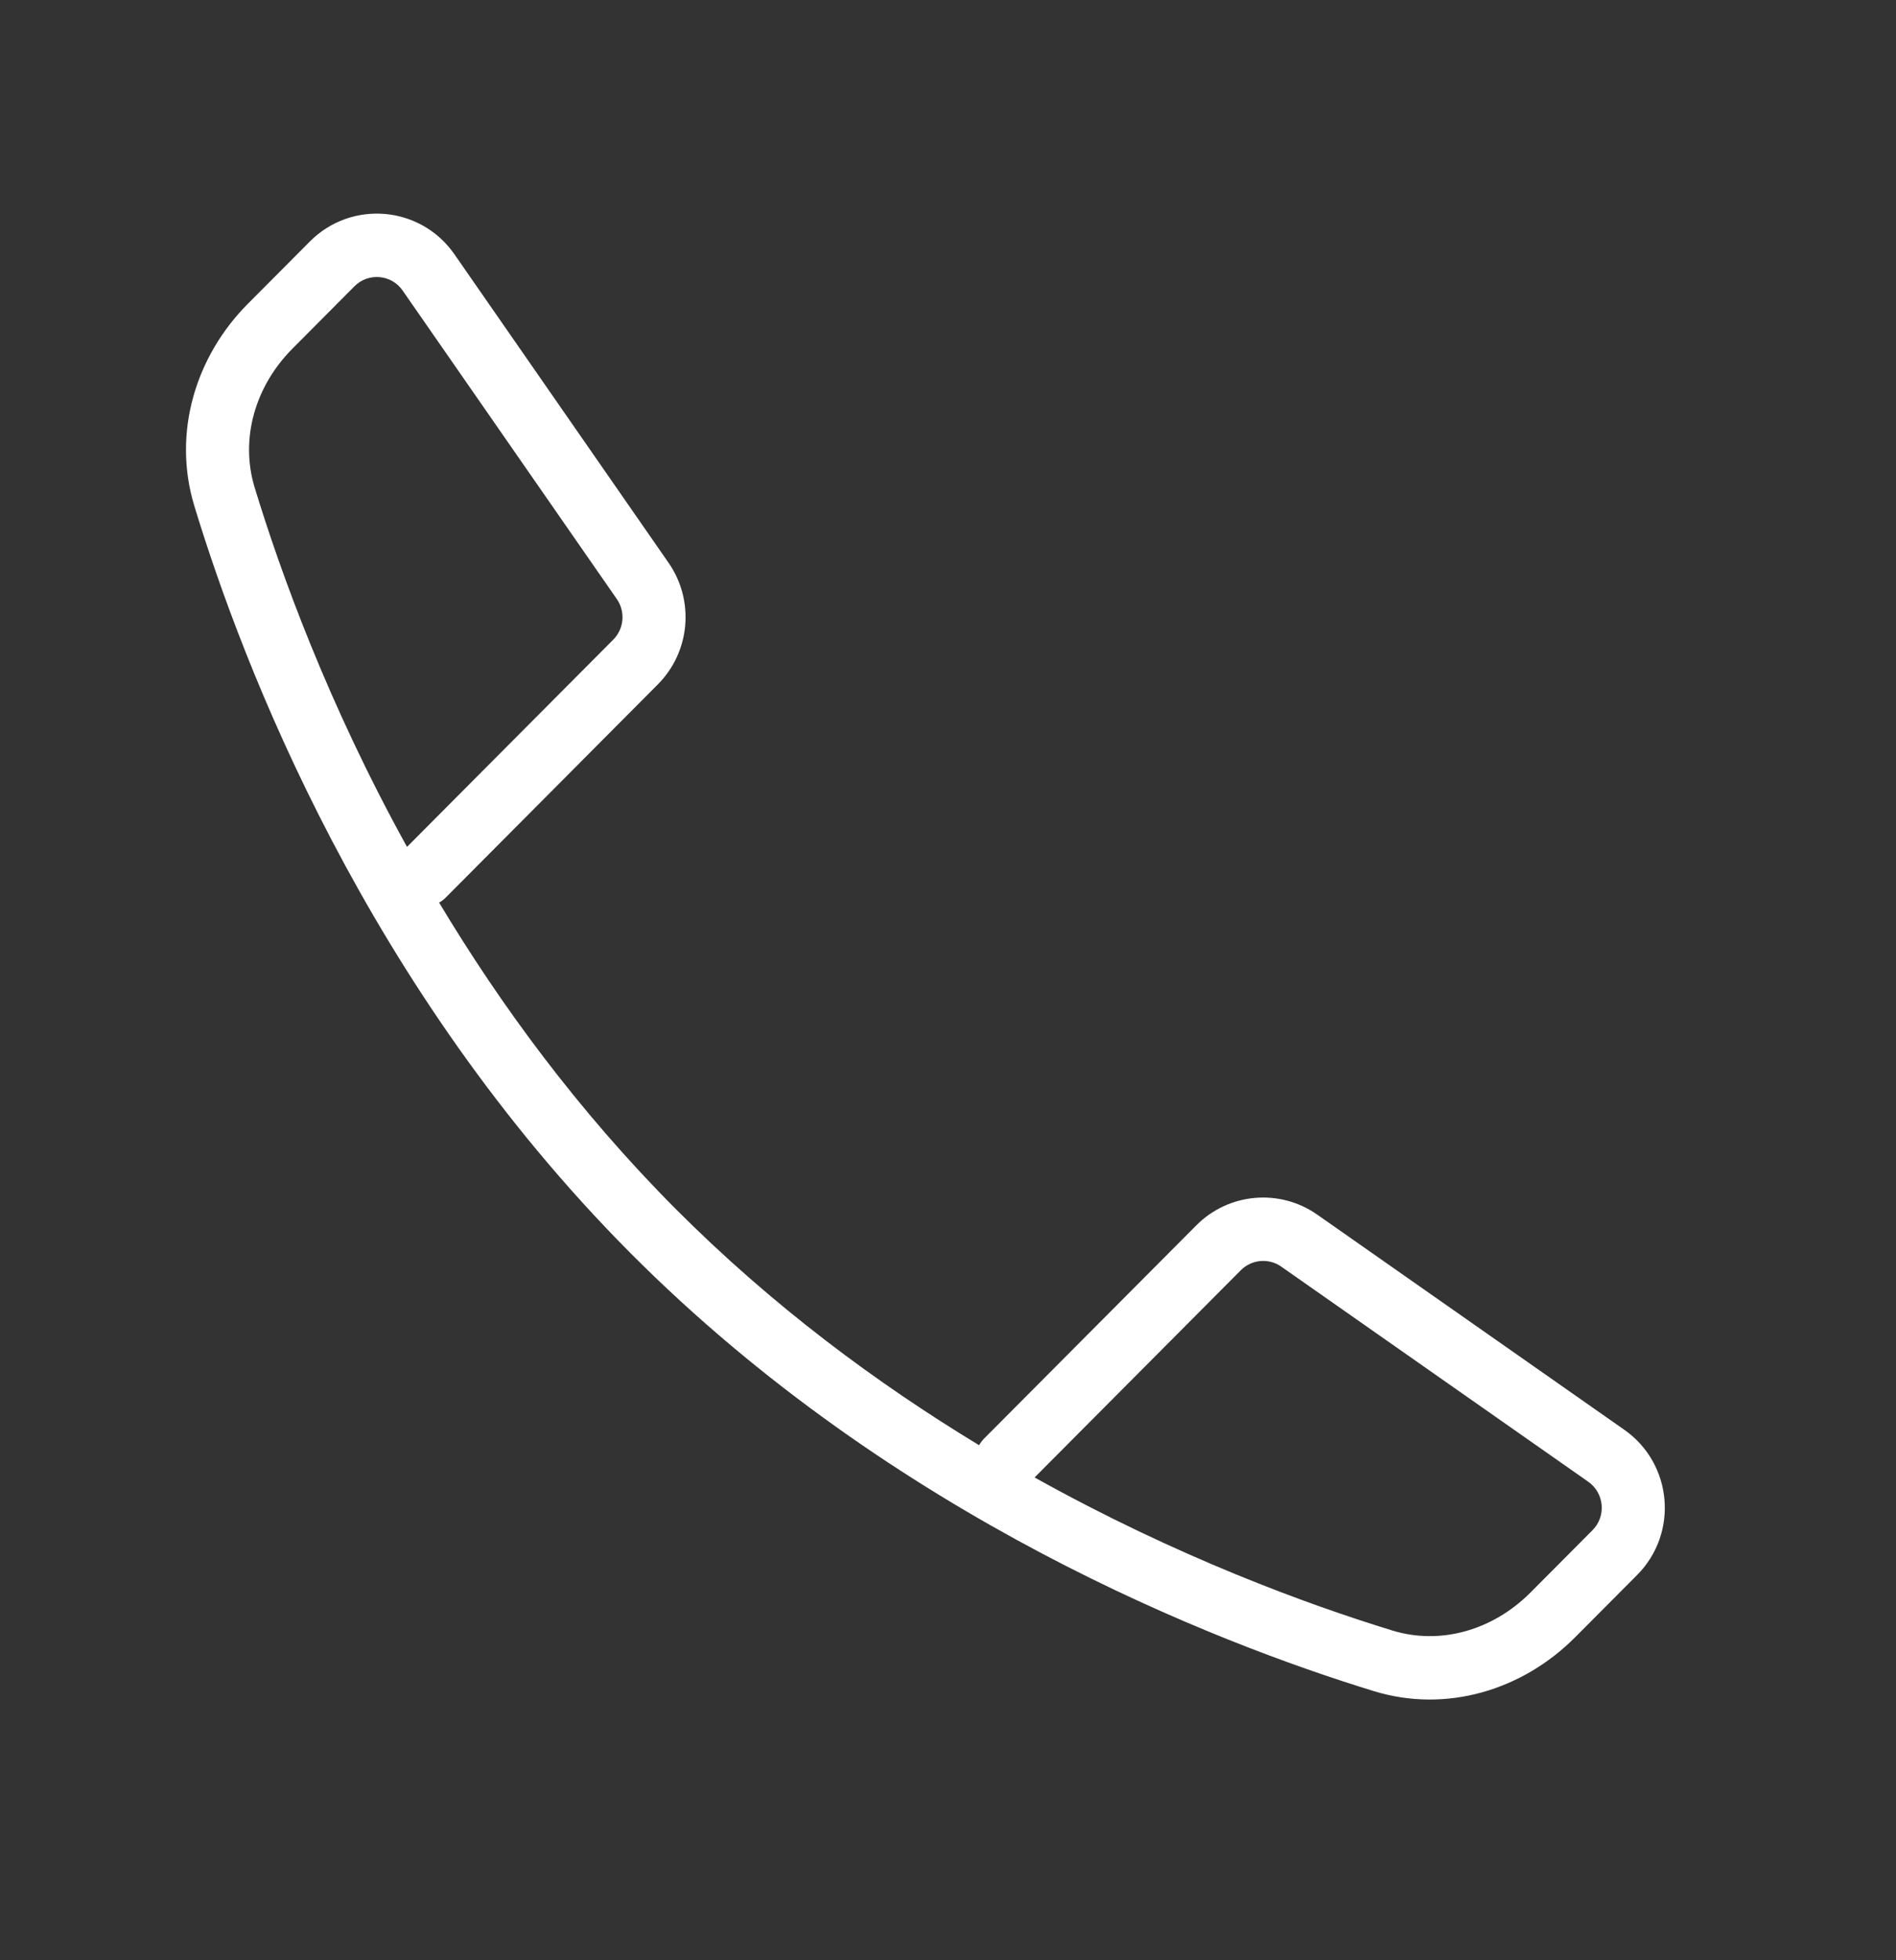 <svg width="30" height="31" viewBox="0 0 30 31" fill="none" xmlns="http://www.w3.org/2000/svg">
<rect x="0" y="0" width="30" height="31" fill="#333333" stroke="none"/>
<path fill-rule="evenodd" clip-rule="evenodd" d="M16.37 23.365C18.627 24.623 20.696 25.376 22.029 25.785C22.793 26.02 23.622 25.781 24.216 25.185L25.198 24.199C25.418 23.978 25.385 23.612 25.131 23.433L20.272 20.03C20.074 19.892 19.805 19.916 19.634 20.087L16.37 23.365ZM15.492 22.855C15.514 22.817 15.541 22.781 15.573 22.748L18.928 19.379C19.441 18.863 20.248 18.792 20.843 19.209L25.701 22.611C26.466 23.147 26.562 24.246 25.904 24.907L24.921 25.894C24.097 26.722 22.892 27.098 21.738 26.744C19.226 25.973 14.153 24.012 9.974 19.815C5.796 15.619 3.843 10.525 3.075 8.002C2.723 6.843 3.097 5.633 3.921 4.805L4.904 3.818C5.563 3.157 6.657 3.254 7.19 4.021L10.579 8.901C10.993 9.498 10.922 10.308 10.409 10.823L7.054 14.193C7.022 14.226 6.986 14.253 6.948 14.274C7.917 15.89 9.143 17.563 10.68 19.107C12.217 20.651 13.883 21.881 15.492 22.855ZM6.44 13.393L9.704 10.115C9.875 9.943 9.898 9.673 9.76 9.474L6.371 4.595C6.194 4.339 5.829 4.307 5.609 4.527L4.627 5.514C4.034 6.109 3.796 6.943 4.029 7.709C4.437 9.048 5.187 11.126 6.44 13.393Z" fill="white"/>
</svg>
